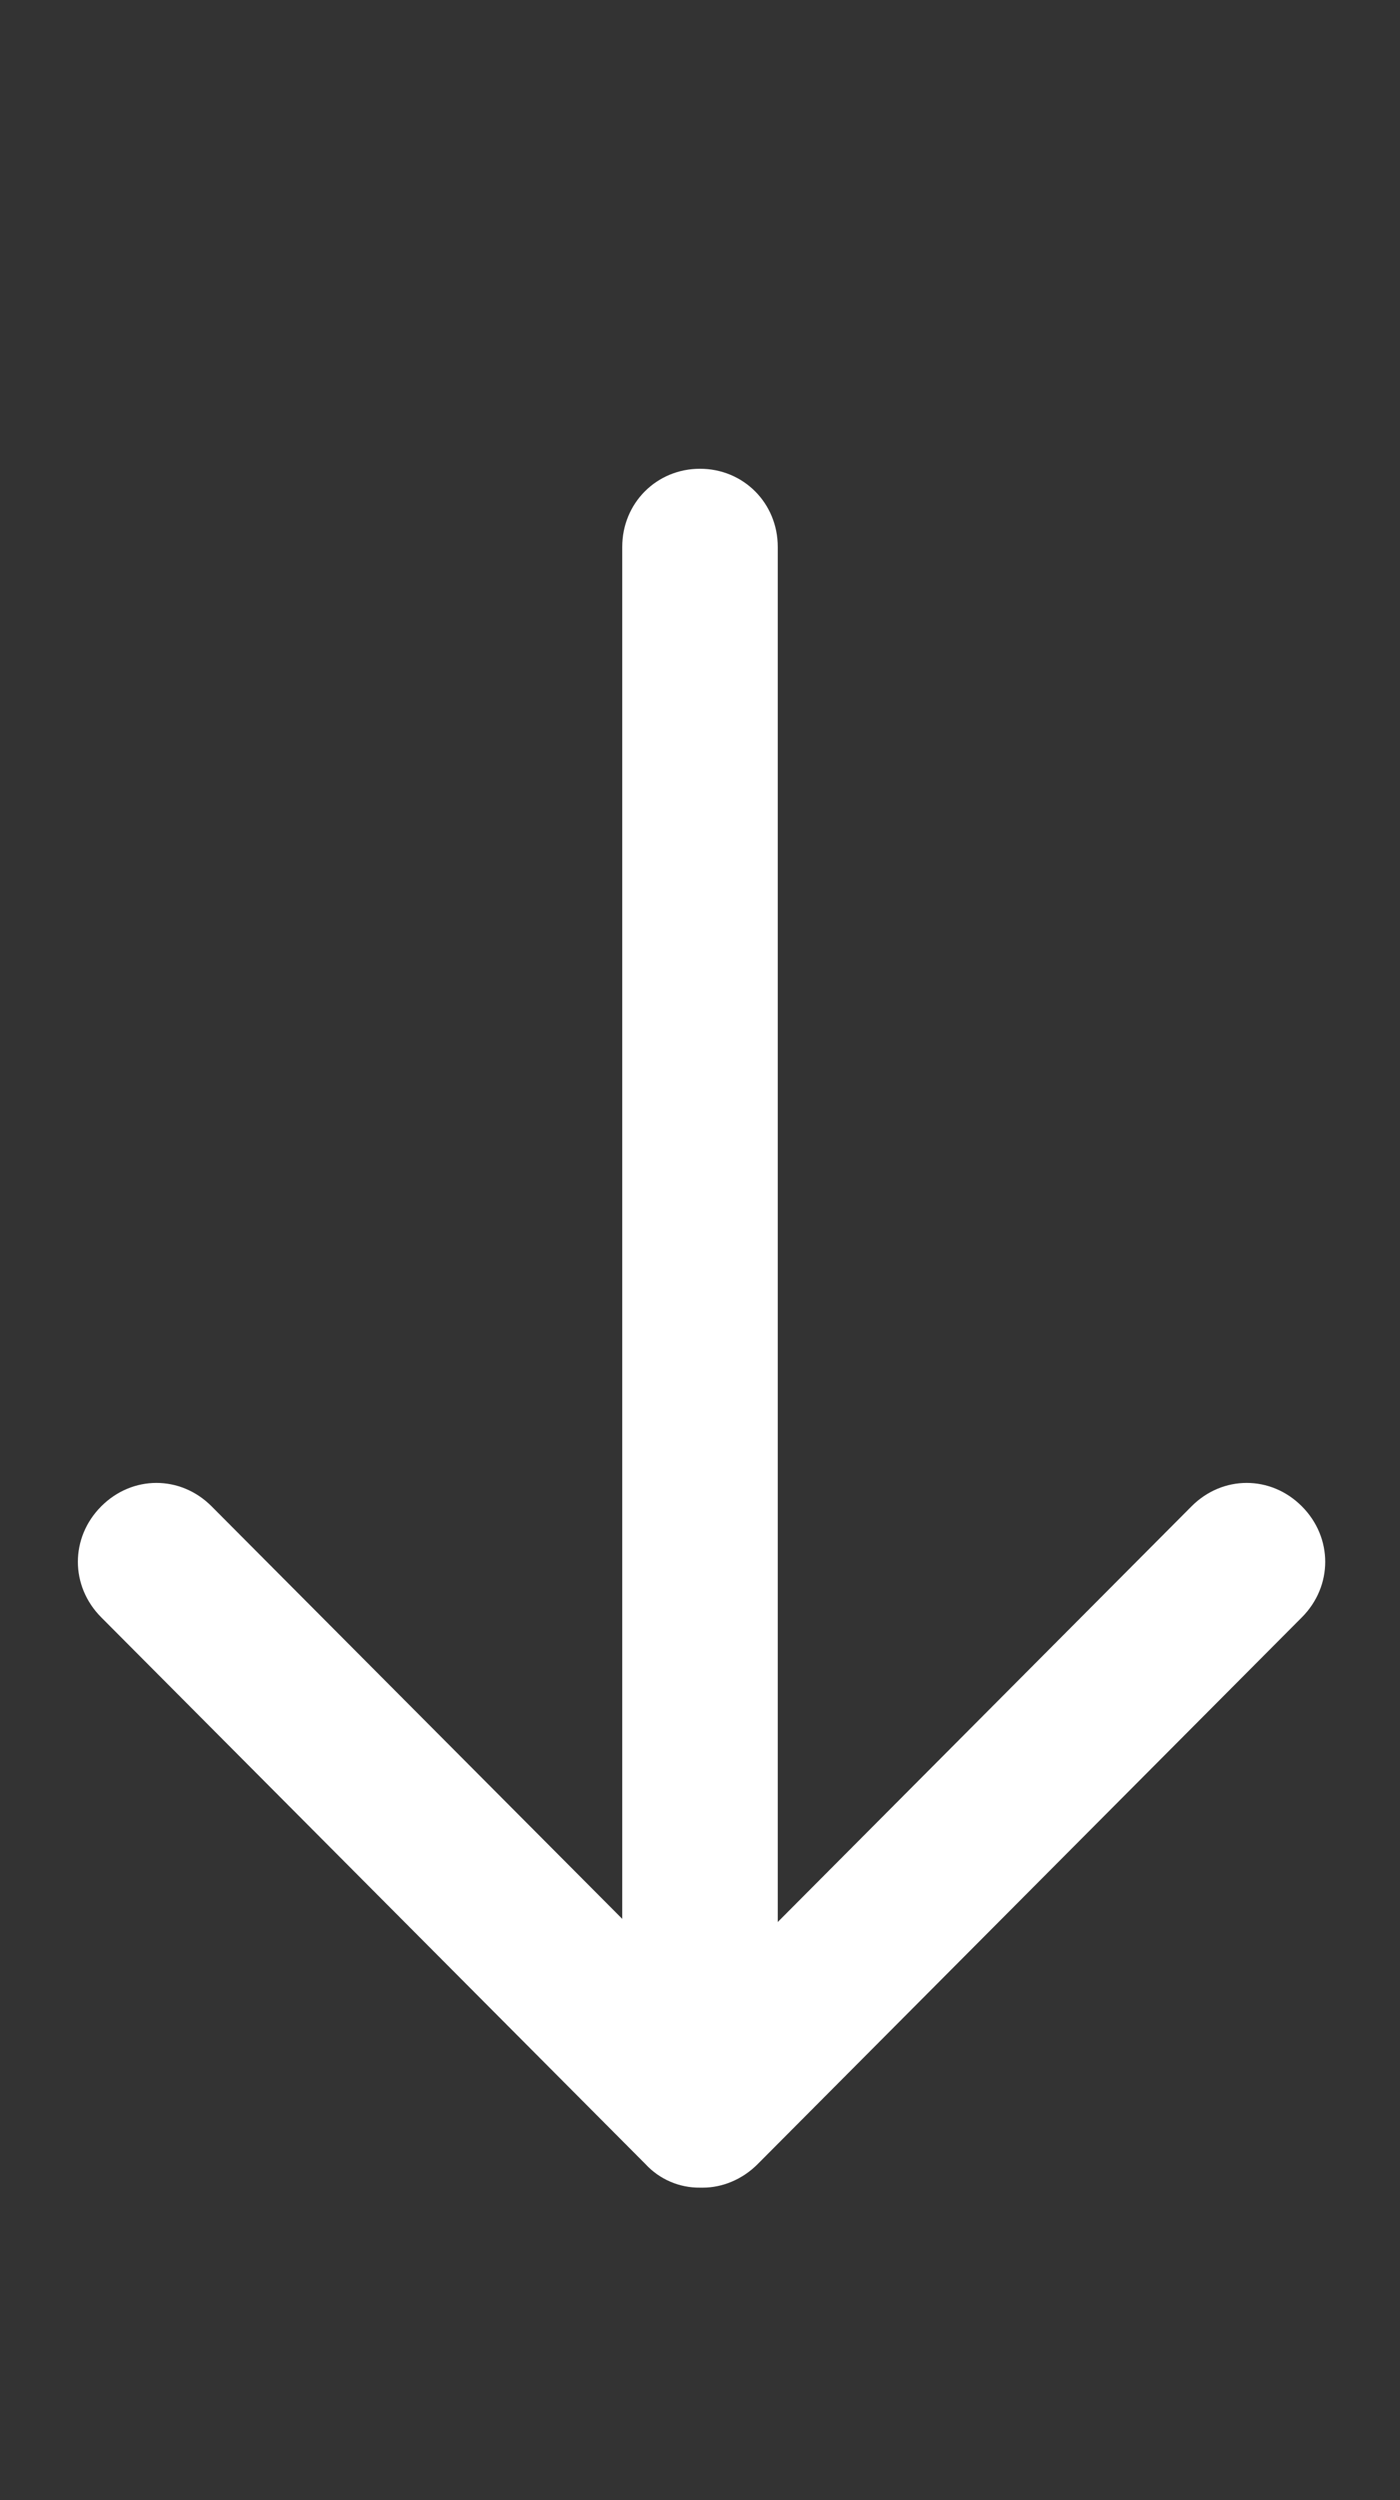 <svg width="42" height="75" viewBox="0 0 42 75" fill="none" xmlns="http://www.w3.org/2000/svg">
<rect x="0" y="0" width="42" height="75" fill="#333333" stroke="none"/>
<path d="M21 60.938C19.694 60.938 18.667 59.906 18.667 58.594V16.406C18.667 15.094 19.694 14.062 21 14.062C22.306 14.062 23.333 15.094 23.333 16.406V58.594C23.333 59.906 22.306 60.938 21 60.938Z" fill="white"/>
<path d="M21 65.625C20.694 65.629 20.391 65.568 20.11 65.447C19.828 65.326 19.575 65.147 19.367 64.922L3.036 48.516C2.103 47.578 2.103 46.125 3.036 45.188C3.97 44.25 5.416 44.25 6.349 45.188L21.047 59.953L35.745 45.188C36.678 44.25 38.124 44.25 39.057 45.188C39.99 46.125 39.99 47.578 39.057 48.516L22.727 64.922C22.26 65.391 21.653 65.625 21.093 65.625H21Z" fill="white"/>
</svg>

